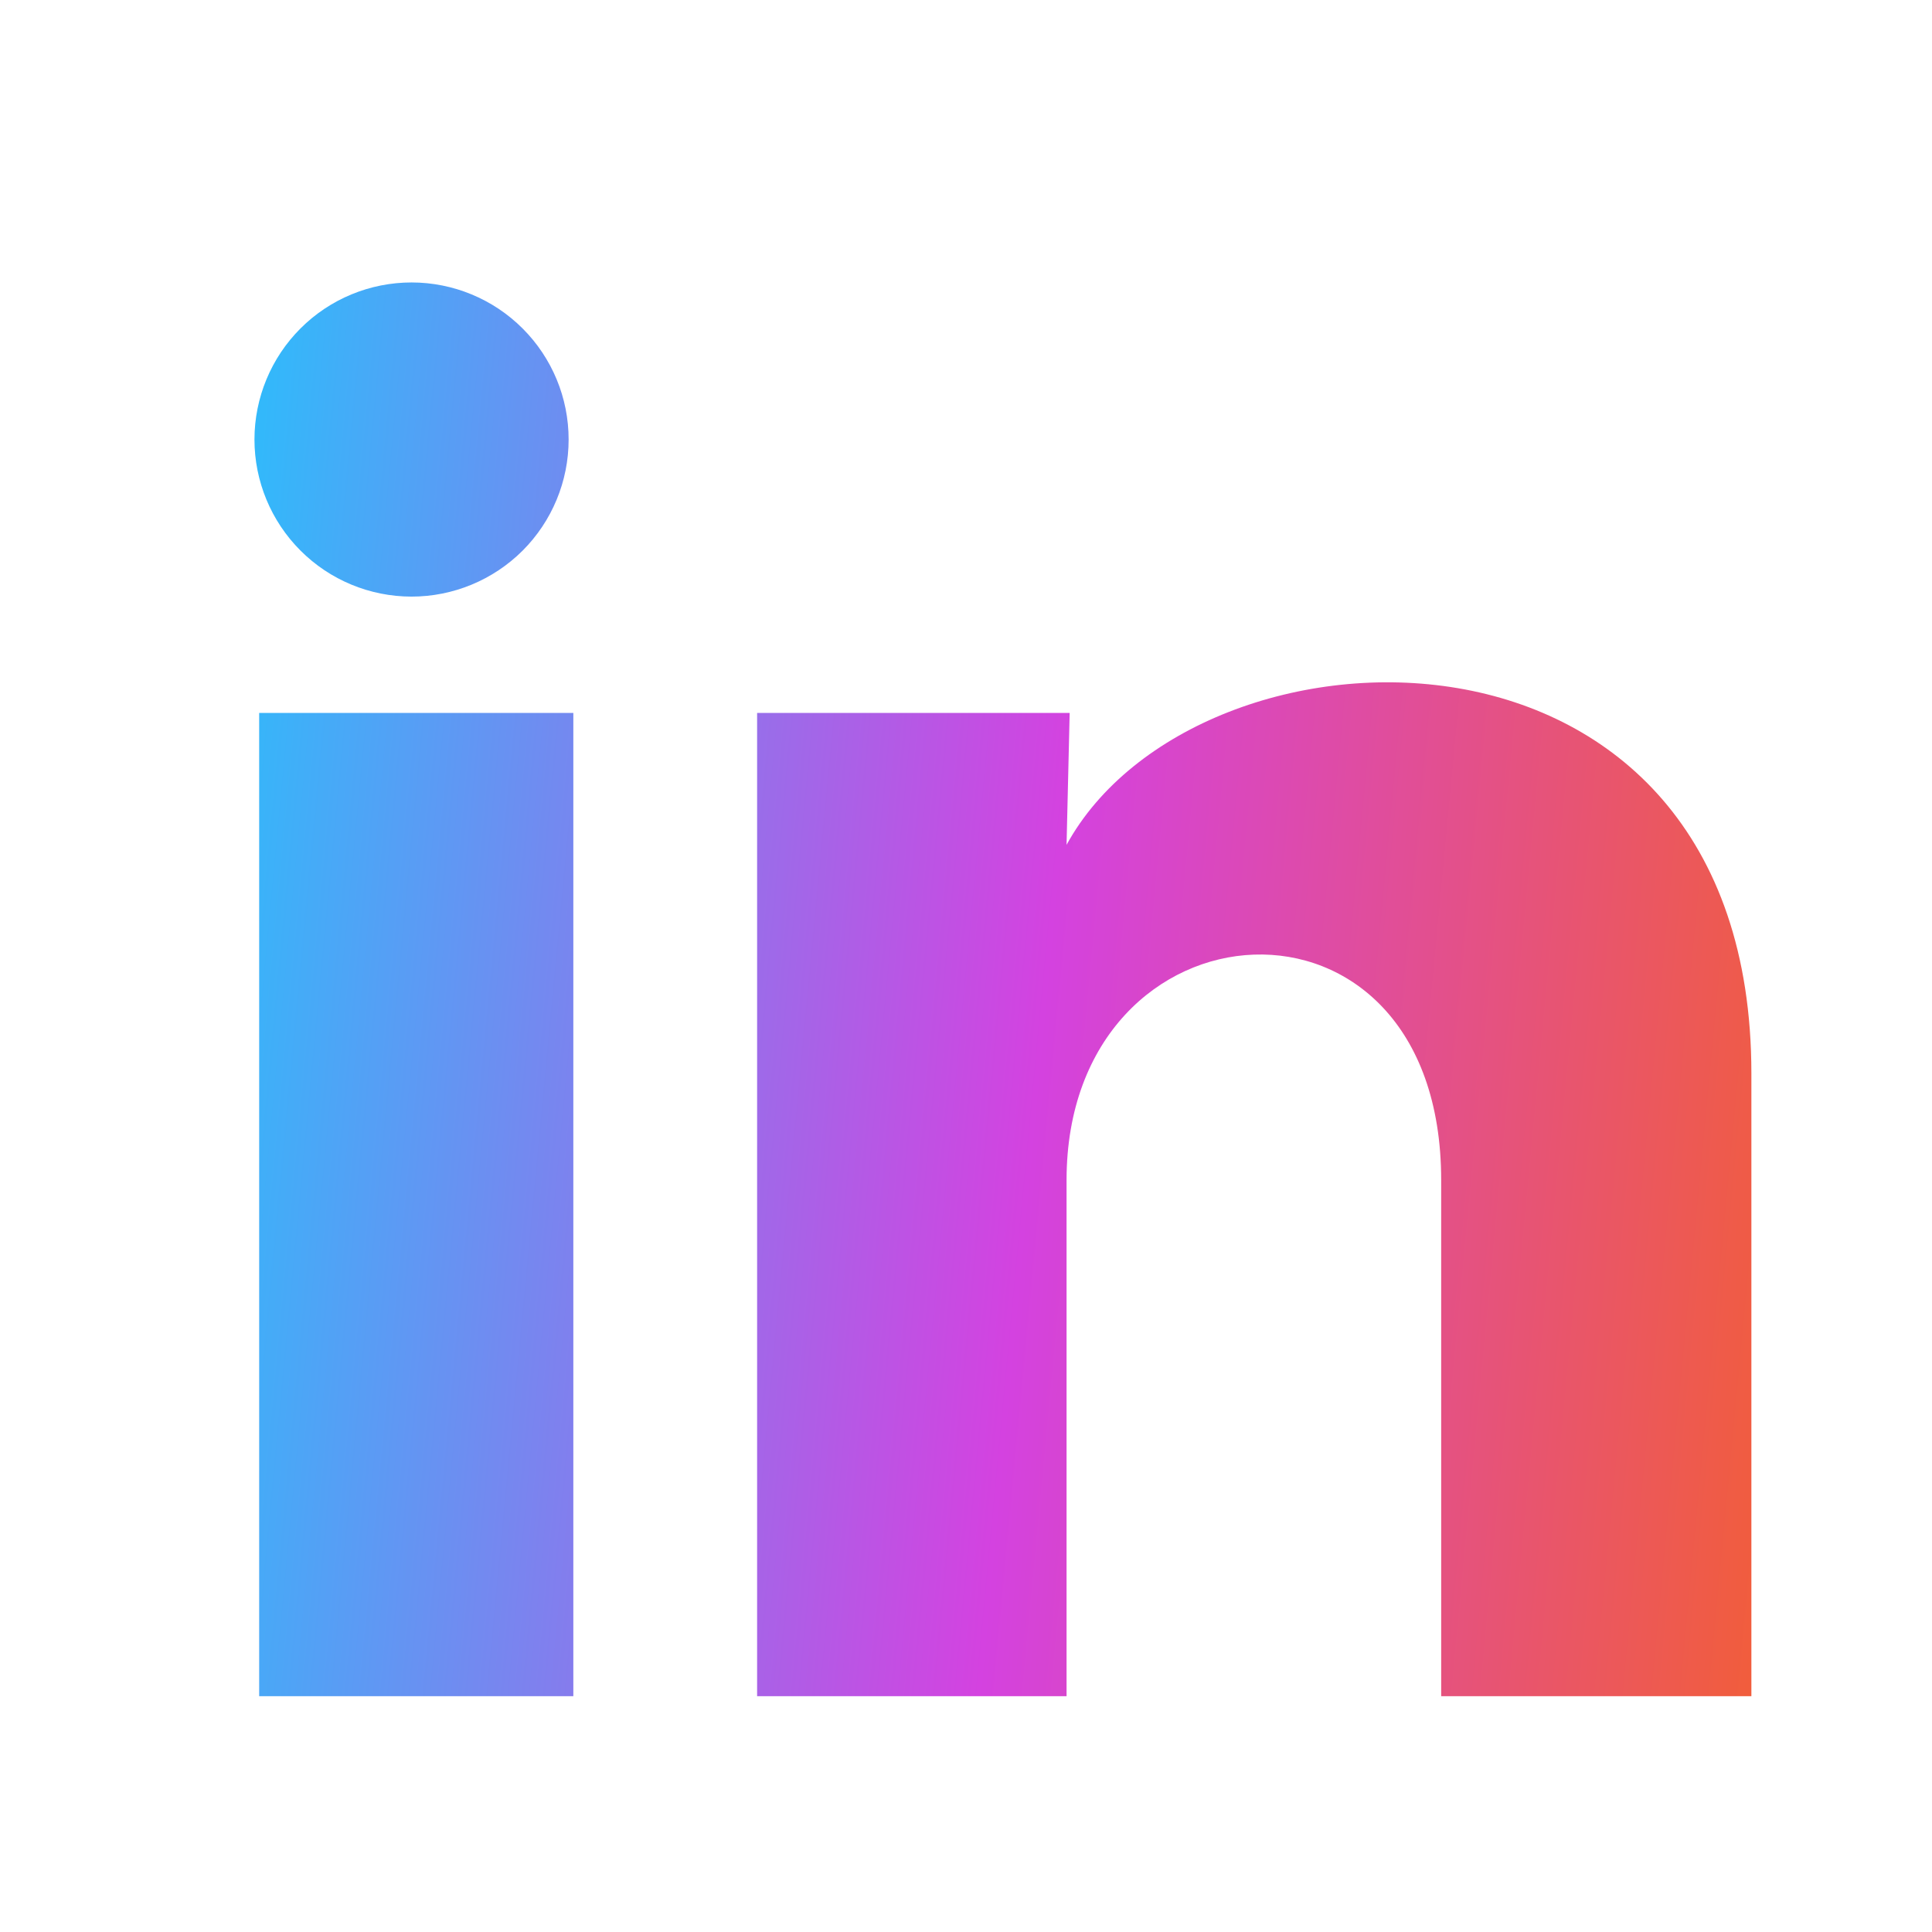 <svg width="25" height="25" viewBox="0 0 40 41" fill="none" xmlns="http://www.w3.org/2000/svg">
<g id="ri:linkedin-fill">
<path id="Vector" d="M11.567 9.329C11.567 10.213 11.215 11.061 10.59 11.686C9.964 12.31 9.116 12.661 8.232 12.661C7.348 12.66 6.5 12.309 5.876 11.683C5.251 11.058 4.9 10.21 4.9 9.326C4.901 8.442 5.252 7.594 5.878 6.969C6.503 6.344 7.351 5.994 8.235 5.994C9.119 5.995 9.967 6.346 10.592 6.972C11.217 7.597 11.568 8.445 11.567 9.329ZM11.667 15.129H5V35.996H11.667V15.129ZM22.2 15.129H15.567V35.996H22.134V25.046C22.134 18.946 30.084 18.379 30.084 25.046V35.996H36.667V22.779C36.667 12.496 24.9 12.879 22.134 17.929L22.2 15.129Z" fill="url(#paint0_linear_72_413)"/>
</g>
<defs>
<linearGradient id="paint0_linear_72_413" x1="4.9" y1="5.994" x2="39.194" y2="9.232" gradientUnits="userSpaceOnUse">
<stop stop-color="#2FBBFB"/>
<stop offset="0.526" stop-color="#D442E0"/>
<stop offset="1" stop-color="#F15D3C"/>
</linearGradient>
</defs>
</svg>
